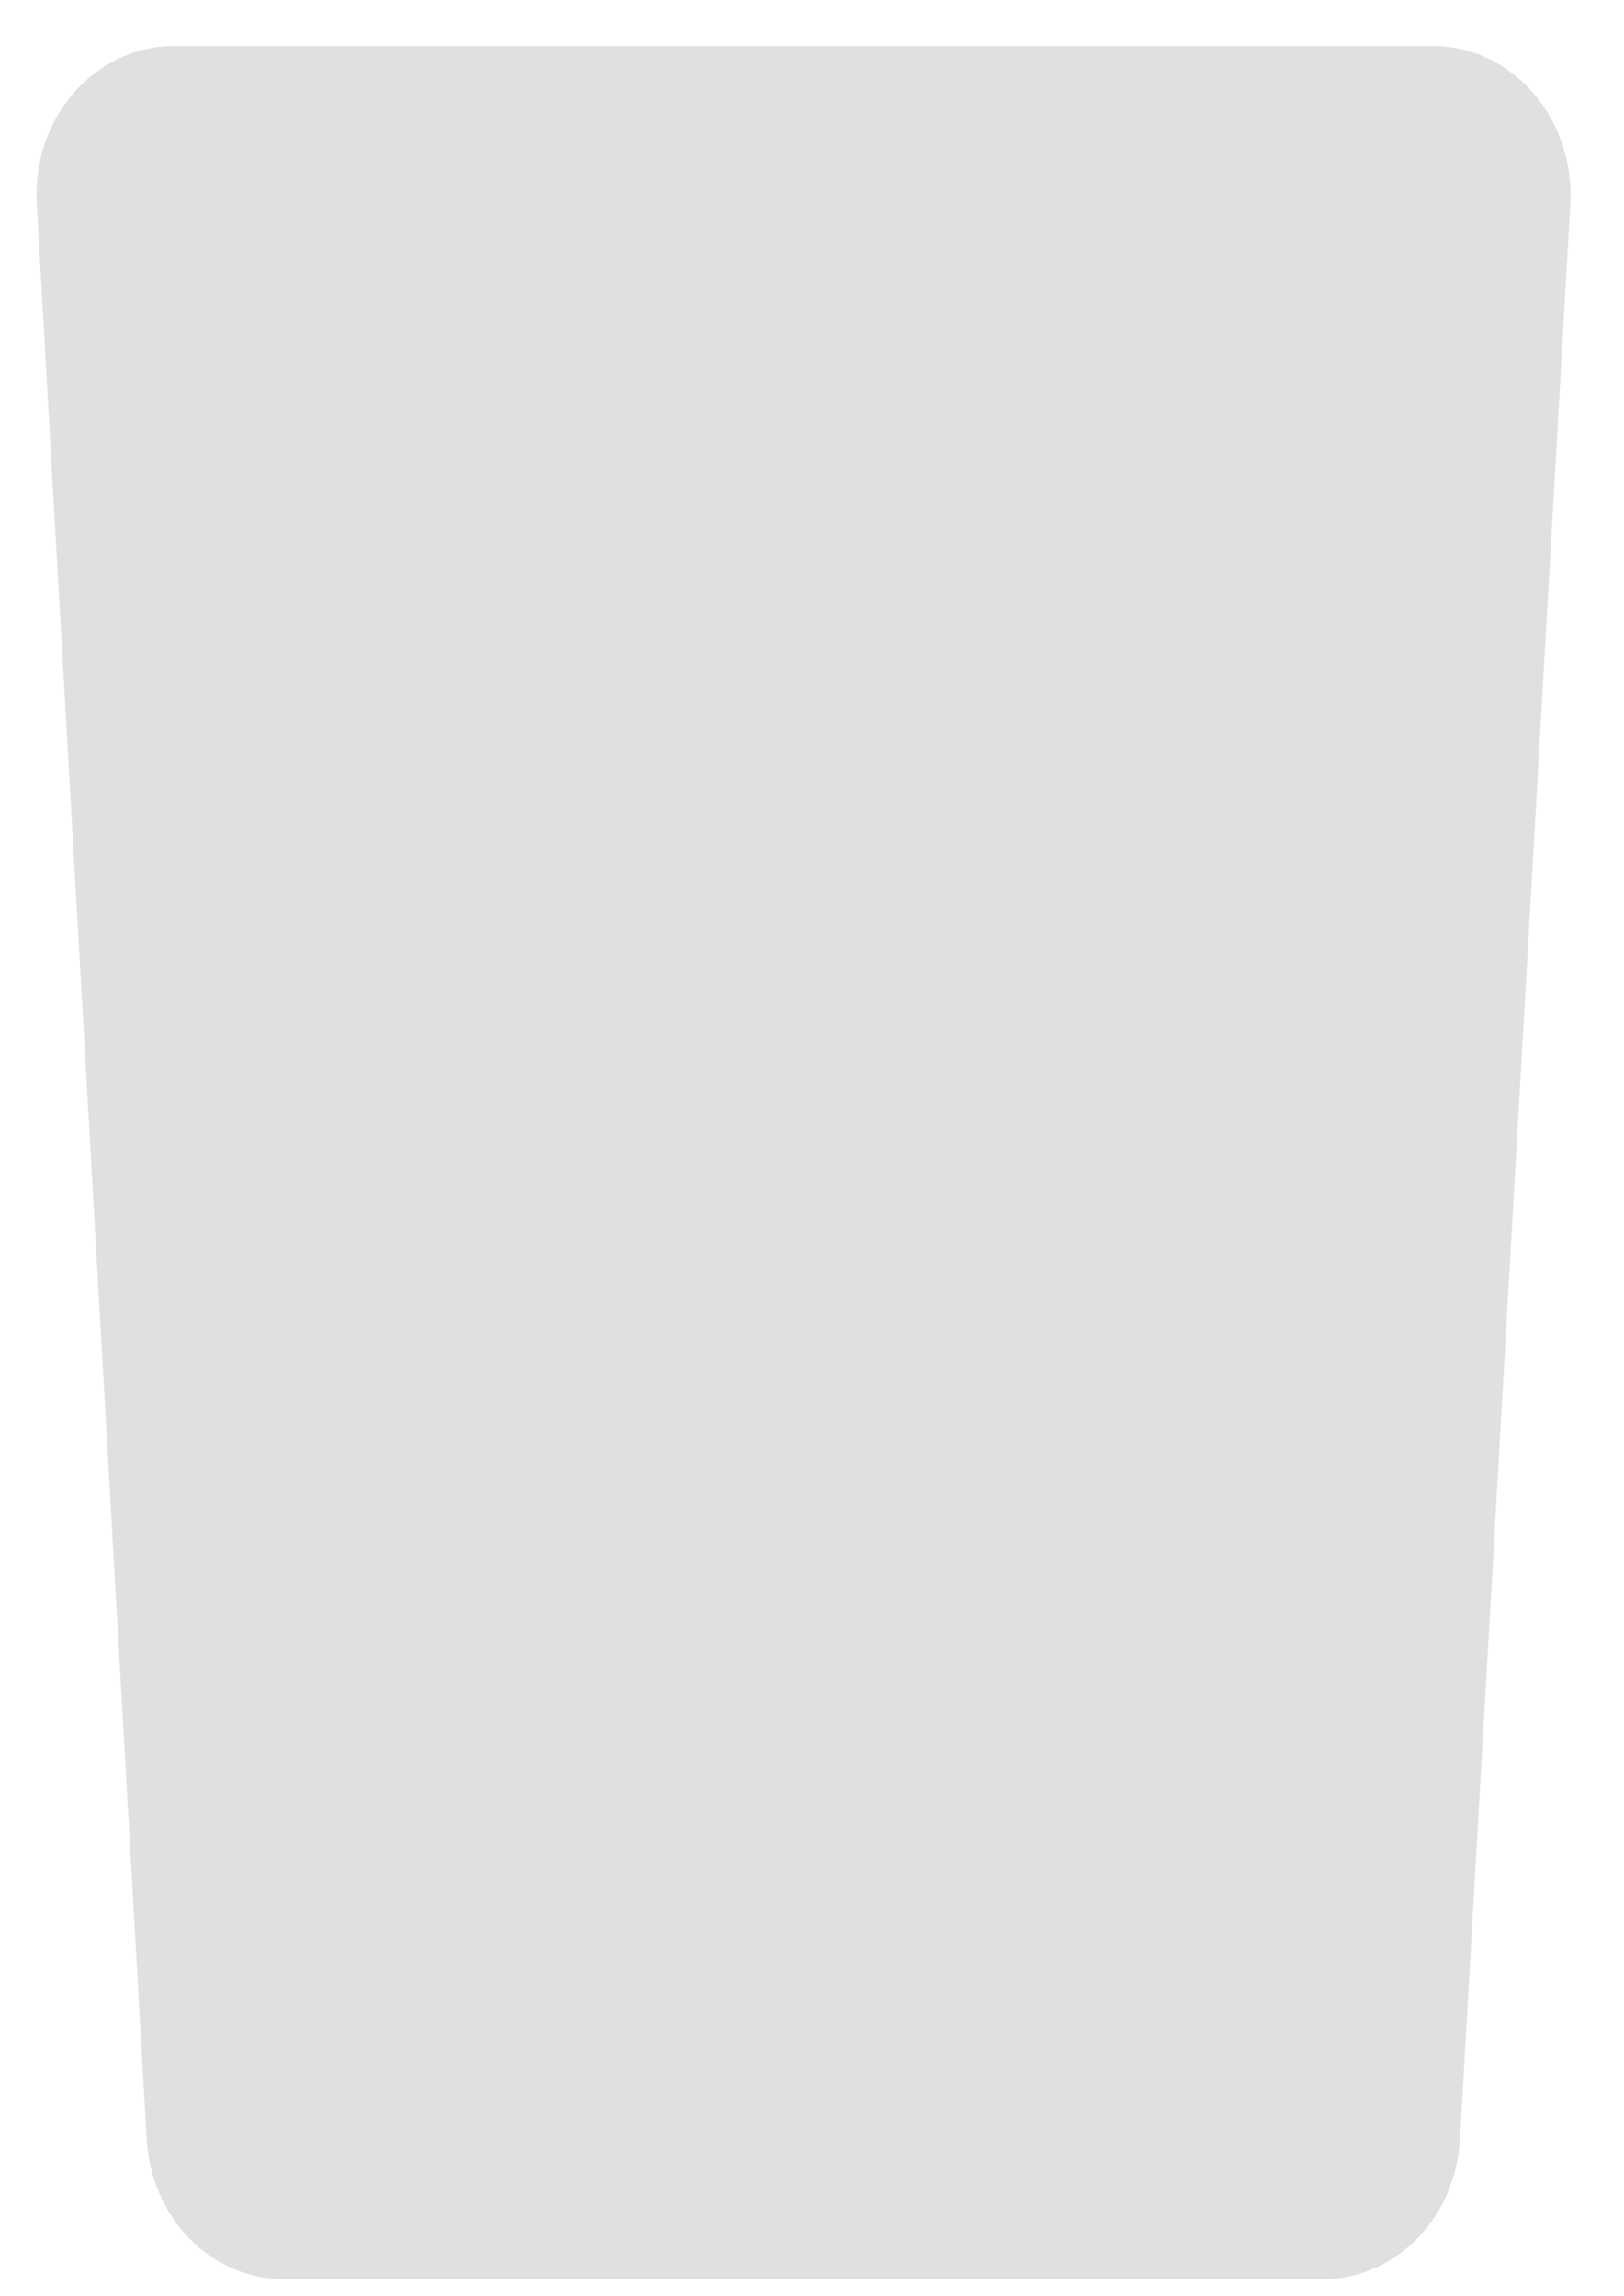 <?xml version="1.0" encoding="UTF-8" standalone="no"?><svg width='29' height='41' viewBox='0 0 29 41' fill='none' xmlns='http://www.w3.org/2000/svg'>
<path d='M23.623 40.695H5.075C4.449 40.696 3.847 40.439 3.391 39.977C2.934 39.514 2.659 38.881 2.62 38.206L0.656 3.637C0.636 3.276 0.684 2.914 0.797 2.573C0.911 2.233 1.088 1.921 1.317 1.658C1.546 1.394 1.823 1.184 2.13 1.04C2.438 0.896 2.769 0.821 3.104 0.821H25.587C25.922 0.821 26.254 0.896 26.561 1.04C26.869 1.183 27.146 1.394 27.376 1.657C27.606 1.921 27.784 2.232 27.898 2.573C28.012 2.913 28.061 3.275 28.042 3.637L26.071 38.206C26.032 38.88 25.758 39.512 25.303 39.974C24.848 40.436 24.247 40.694 23.623 40.695Z' fill='#E0E0E0'/>
</svg>

